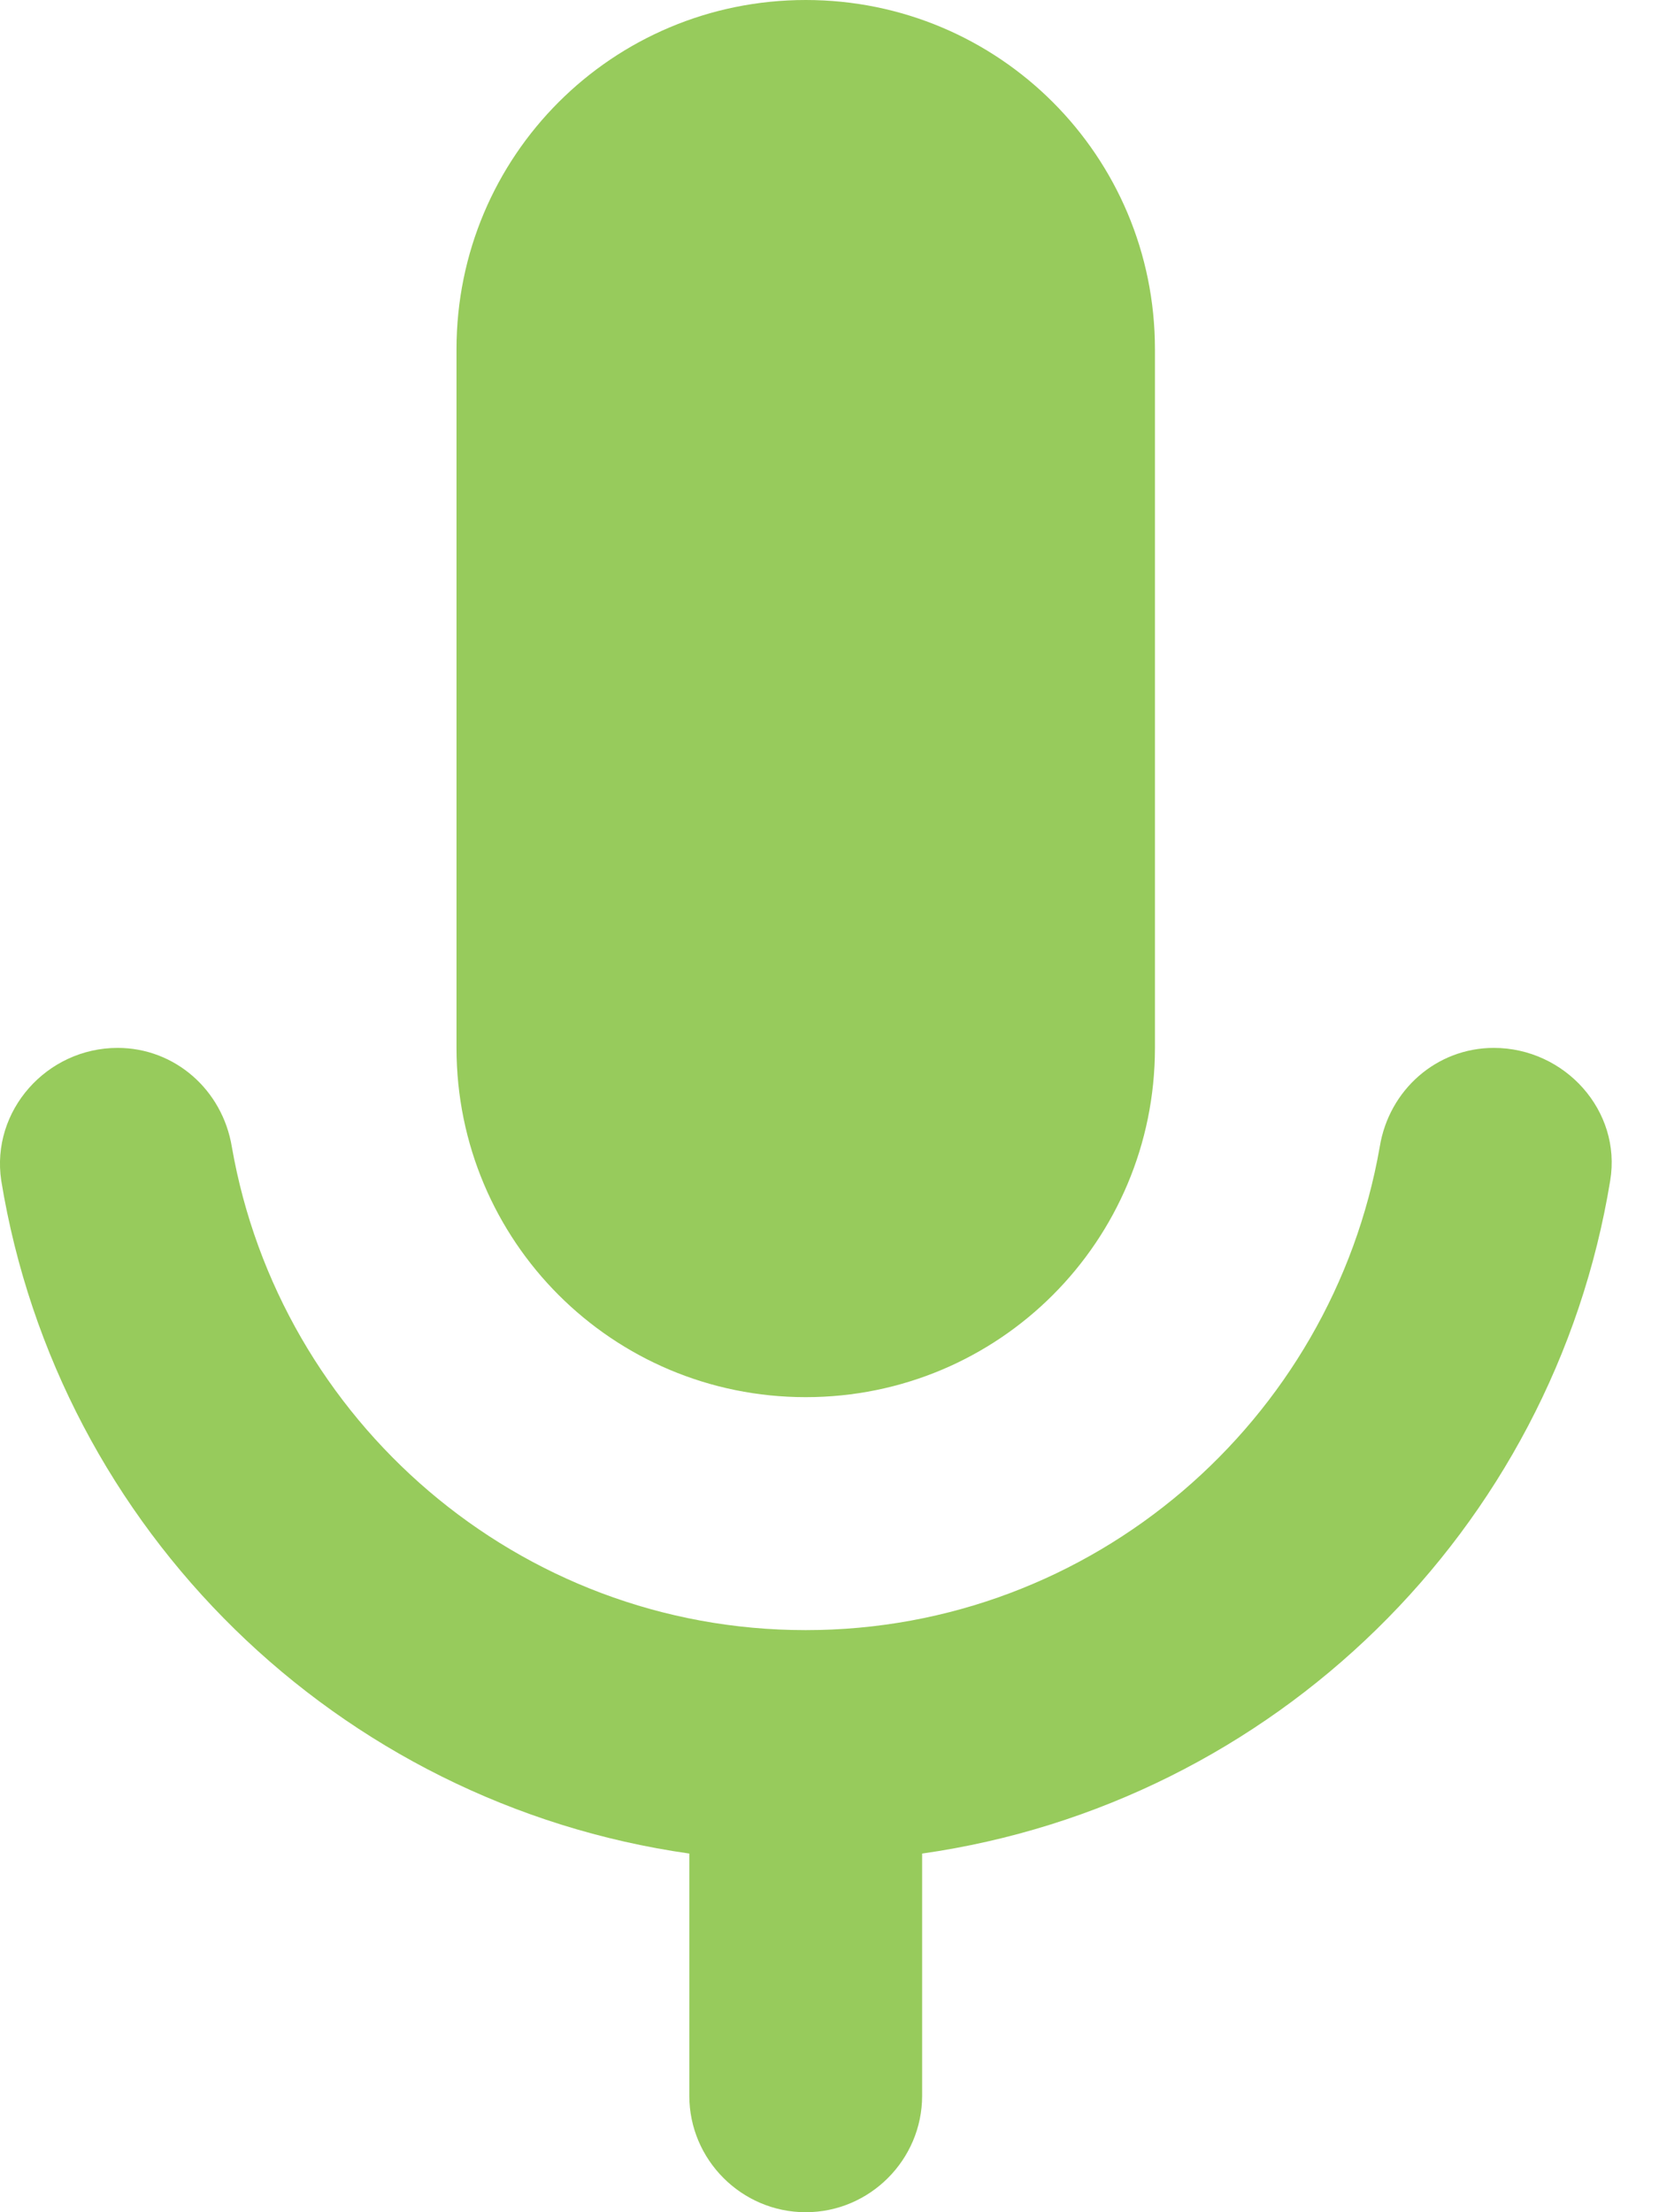 <svg width="12" height="16" viewBox="0 0 12 16" fill="none" xmlns="http://www.w3.org/2000/svg">
<path fill-rule="evenodd" clip-rule="evenodd" d="M8.354 7.579C8.354 8.977 7.226 10.105 5.828 10.105C4.43 10.105 3.302 8.977 3.302 7.579V2.526C3.302 1.128 4.43 0 5.828 0C7.226 0 8.354 1.128 8.354 2.526V7.579ZM9.98 8.295C10.047 7.882 10.392 7.579 10.805 7.579C11.319 7.579 11.731 8.034 11.647 8.539C11.234 11.065 9.213 13.044 6.67 13.406V15.158C6.67 15.621 6.291 16 5.828 16C5.365 16 4.986 15.621 4.986 15.158V13.406C2.443 13.044 0.422 11.065 0.009 8.539C-0.067 8.034 0.338 7.579 0.851 7.579C1.264 7.579 1.609 7.882 1.677 8.295C2.022 10.274 3.748 11.79 5.828 11.79C7.908 11.79 9.634 10.274 9.98 8.295Z" fill="#97CB5C"/>
</svg>
